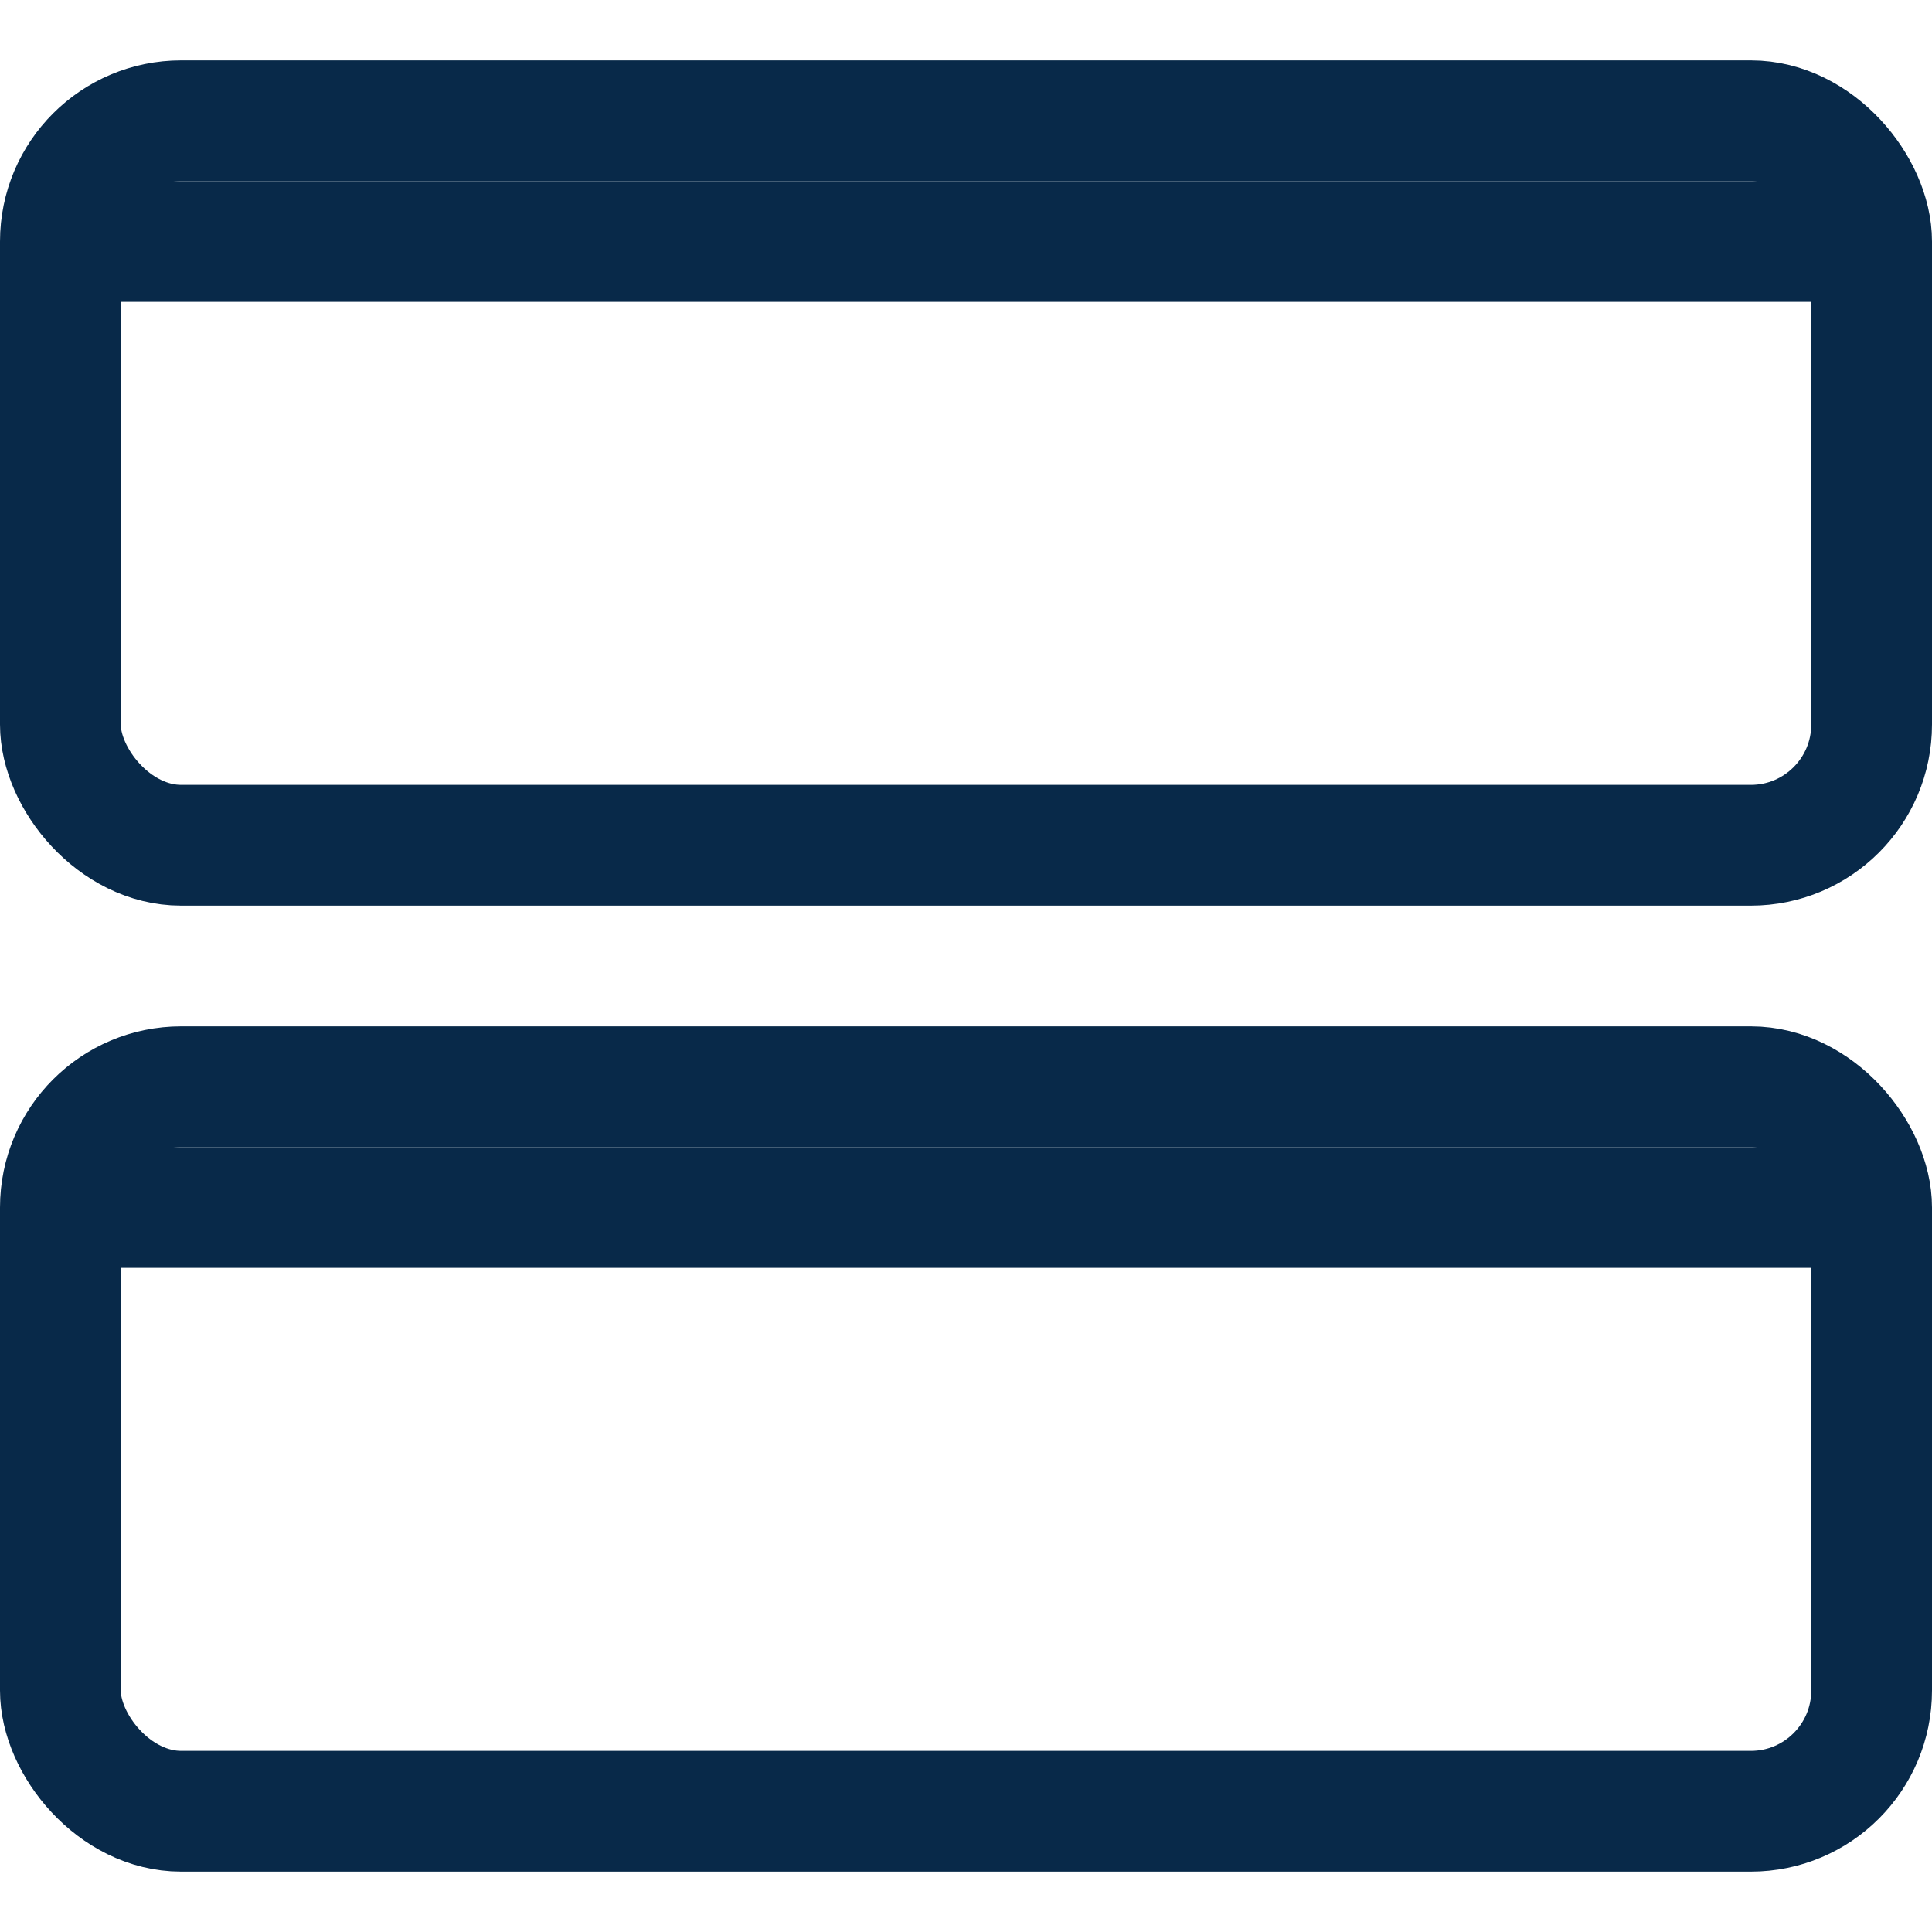 <svg width="16" height="16" viewBox="0 0 16 16" fill="none" xmlns="http://www.w3.org/2000/svg">
<rect x="0.5" y="1" width="15" height="6" rx="1" stroke="#082949" stroke-linejoin="round"/>
<path d="M1 2H15" stroke="#082949" stroke-linejoin="round"/>
<rect x="0.5" y="9" width="15" height="6" rx="1" stroke="#082949" stroke-linejoin="round"/>
<path d="M1 10H15" stroke="#082949" stroke-linejoin="round"/>
</svg>
